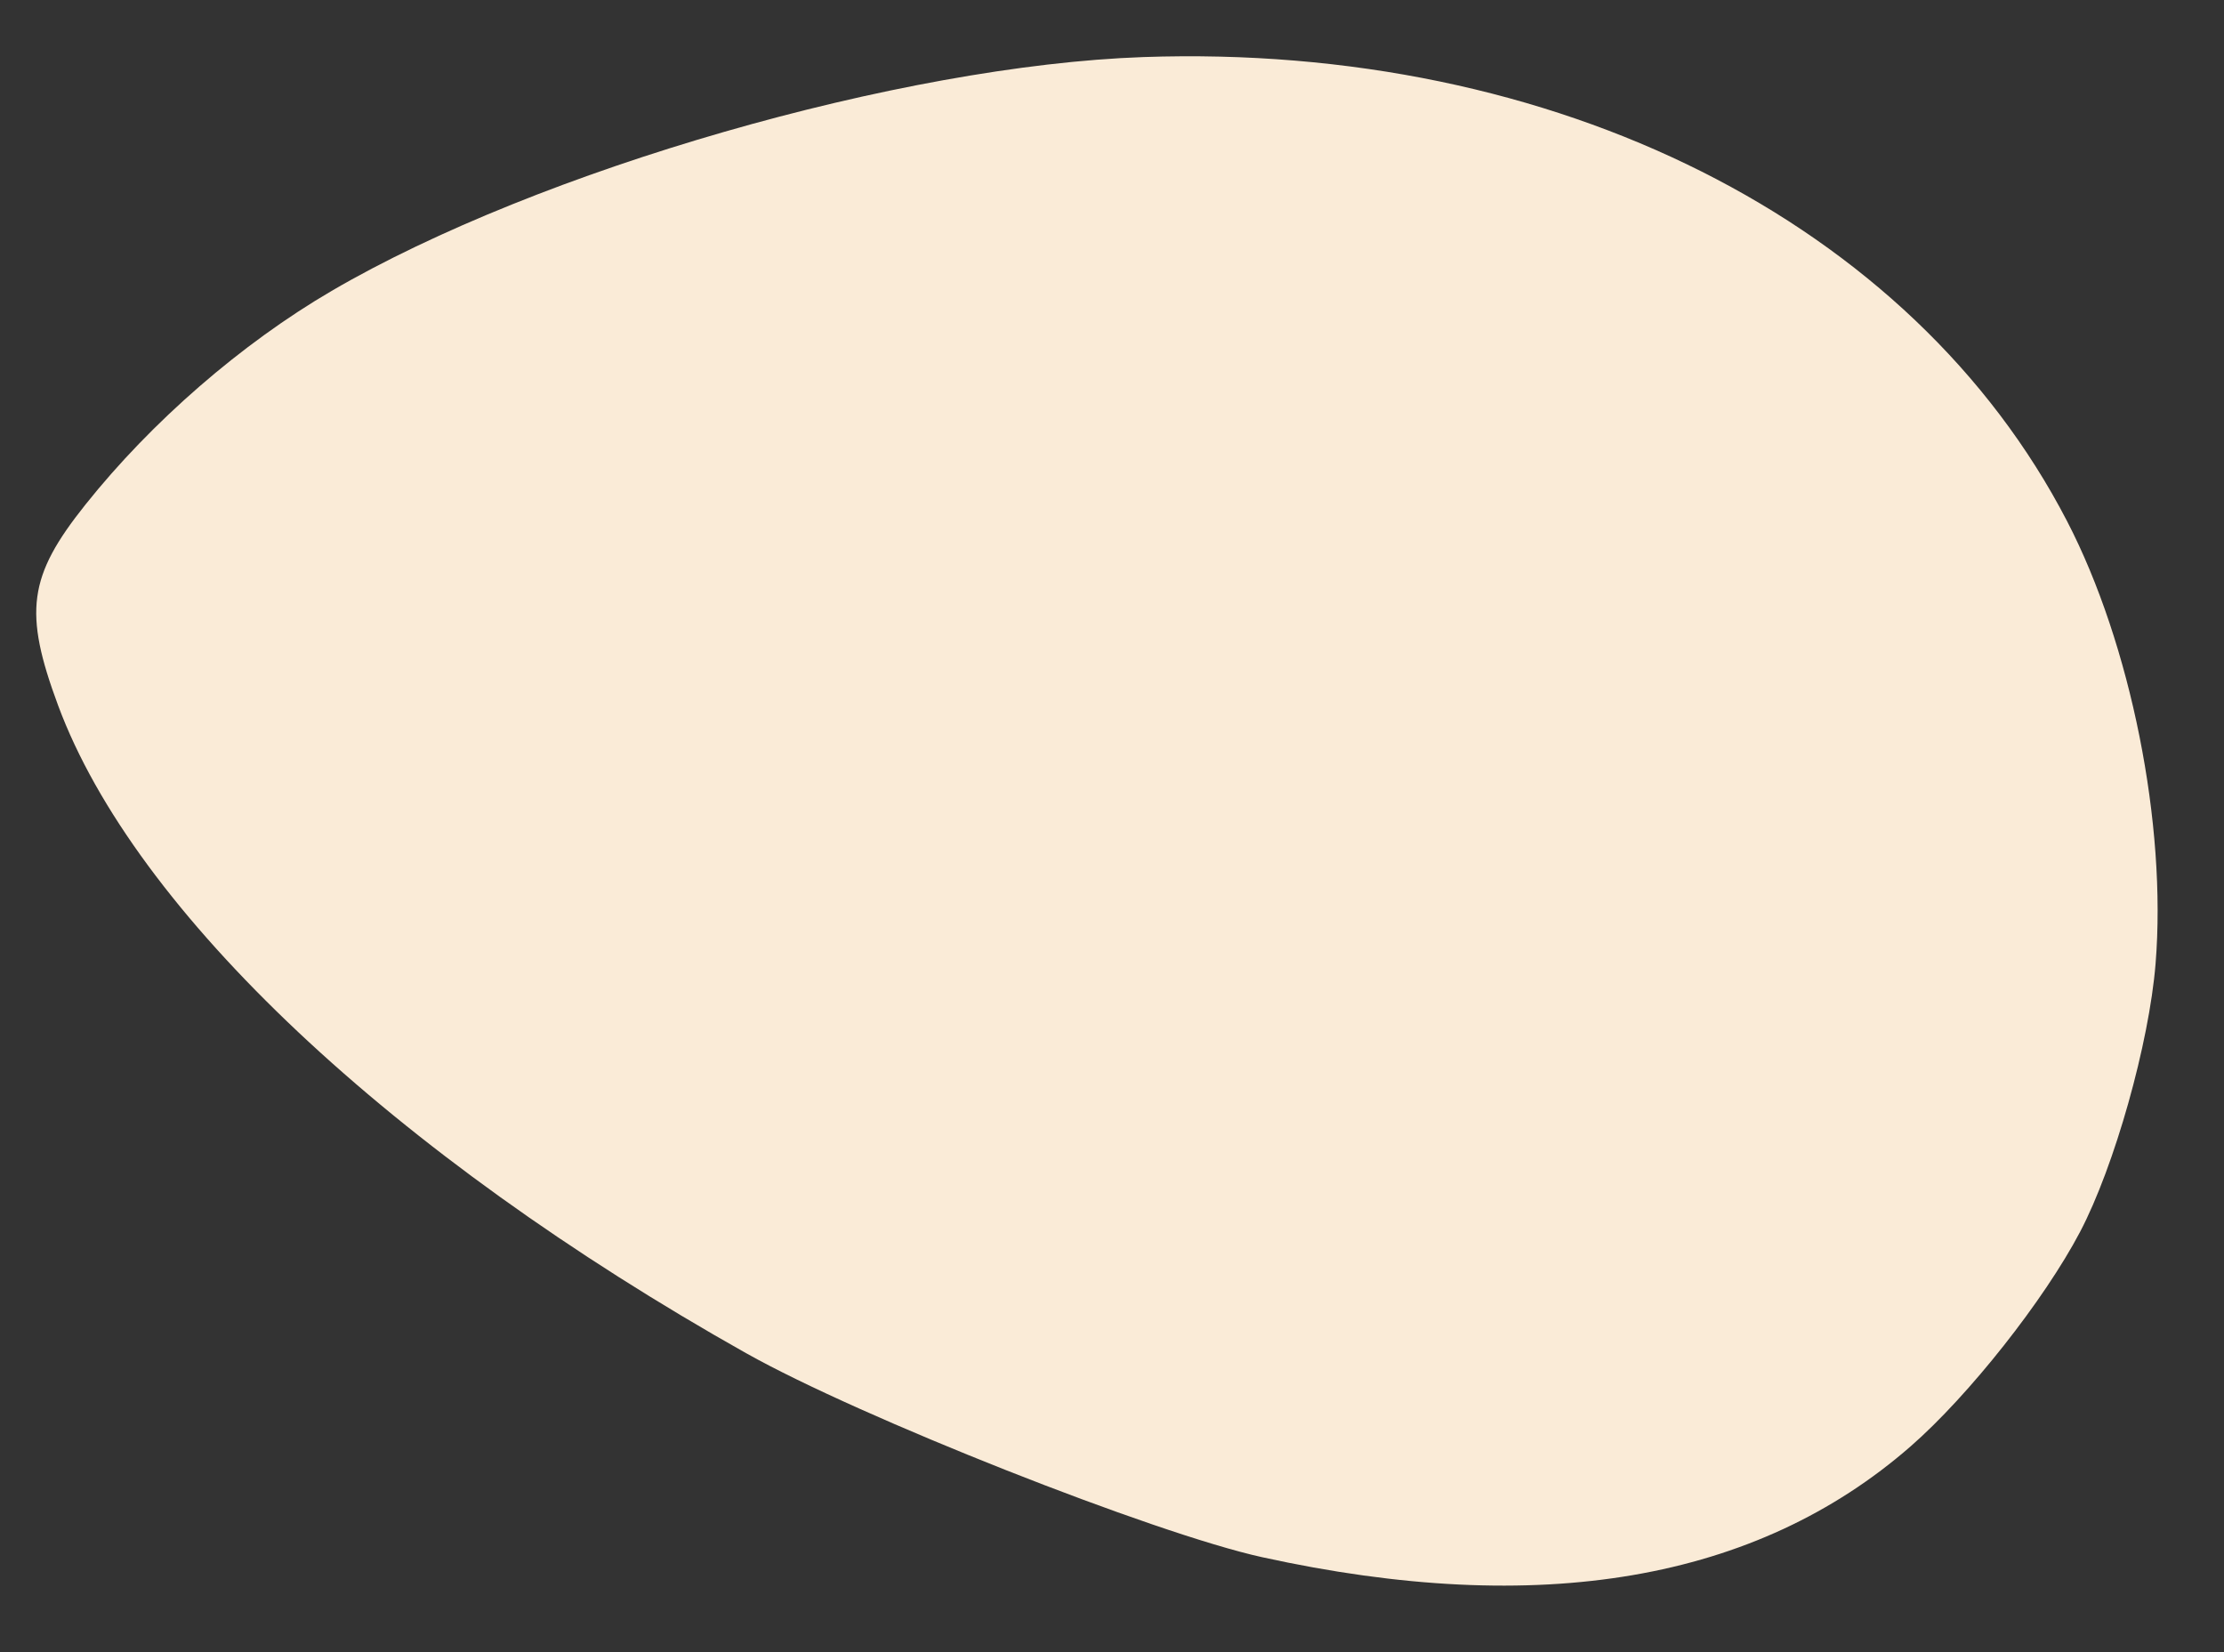<?xml version="1.0" encoding="UTF-8" standalone="no"?>
<svg
   xmlns:dc="http://purl.org/dc/elements/1.1/"
   xmlns:cc="http://creativecommons.org/ns#"
   xmlns:rdf="http://www.w3.org/1999/02/22-rdf-syntax-ns#"
   xmlns:svg="http://www.w3.org/2000/svg"
   xmlns="http://www.w3.org/2000/svg"
   xmlns:sodipodi="http://sodipodi.sourceforge.net/DTD/sodipodi-0.dtd"
   xmlns:inkscape="http://www.inkscape.org/namespaces/inkscape"
   width="35mm"
   height="26mm"
   viewBox="0 0 35 26"
   version="1.1"
   id="svg8"
   inkscape:version="1.0.2-2 (e86c870879, 2021-01-15)"
   sodipodi:docname="head.svg">
  <rect x="0" y="0" width="35" height="26" fill="#333333" stroke="none"/>
  <defs
     id="defs2">
    <inkscape:path-effect
       effect="bspline"
       id="path-effect955"
       is_visible="true"
       lpeversion="1"
       weight="33.333"
       steps="2"
       helper_size="0"
       apply_no_weight="true"
       apply_with_weight="true"
       only_selected="false" />
    <inkscape:path-effect
       effect="bspline"
       id="path-effect949"
       is_visible="true"
       lpeversion="1"
       weight="33.333"
       steps="2"
       helper_size="0"
       apply_no_weight="true"
       apply_with_weight="true"
       only_selected="false" />
    <inkscape:path-effect
       effect="bspline"
       id="path-effect943"
       is_visible="true"
       lpeversion="1"
       weight="33.333"
       steps="2"
       helper_size="0"
       apply_no_weight="true"
       apply_with_weight="true"
       only_selected="false" />
    <inkscape:path-effect
       effect="bspline"
       id="path-effect939"
       is_visible="true"
       lpeversion="1"
       weight="33.333"
       steps="2"
       helper_size="0"
       apply_no_weight="true"
       apply_with_weight="true"
       only_selected="false" />
    <inkscape:path-effect
       effect="bspline"
       id="path-effect925"
       is_visible="true"
       lpeversion="1"
       weight="33.333"
       steps="2"
       helper_size="0"
       apply_no_weight="true"
       apply_with_weight="true"
       only_selected="false" />
    <inkscape:path-effect
       effect="bspline"
       id="path-effect921"
       is_visible="true"
       lpeversion="1"
       weight="33.333"
       steps="2"
       helper_size="0"
       apply_no_weight="true"
       apply_with_weight="true"
       only_selected="false" />
    <inkscape:path-effect
       effect="bspline"
       id="path-effect917"
       is_visible="true"
       lpeversion="1"
       weight="33.333"
       steps="2"
       helper_size="0"
       apply_no_weight="true"
       apply_with_weight="true"
       only_selected="false" />
    <inkscape:path-effect
       effect="bspline"
       id="path-effect913"
       is_visible="true"
       lpeversion="1"
       weight="33.333"
       steps="2"
       helper_size="0"
       apply_no_weight="true"
       apply_with_weight="true"
       only_selected="false" />
    <inkscape:path-effect
       effect="bspline"
       id="path-effect909"
       is_visible="true"
       lpeversion="1"
       weight="33.333"
       steps="2"
       helper_size="0"
       apply_no_weight="true"
       apply_with_weight="true"
       only_selected="false" />
    <inkscape:path-effect
       effect="bspline"
       id="path-effect905"
       is_visible="true"
       lpeversion="1"
       weight="33.333"
       steps="2"
       helper_size="0"
       apply_no_weight="true"
       apply_with_weight="true"
       only_selected="false" />
    <inkscape:path-effect
       effect="bspline"
       id="path-effect901"
       is_visible="true"
       lpeversion="1"
       weight="33.333"
       steps="2"
       helper_size="0"
       apply_no_weight="true"
       apply_with_weight="true"
       only_selected="false" />
    <inkscape:path-effect
       effect="bspline"
       id="path-effect897"
       is_visible="true"
       lpeversion="1"
       weight="33.333"
       steps="2"
       helper_size="0"
       apply_no_weight="true"
       apply_with_weight="true"
       only_selected="false" />
    <inkscape:path-effect
       effect="bspline"
       id="path-effect893"
       is_visible="true"
       lpeversion="1"
       weight="33.333"
       steps="2"
       helper_size="0"
       apply_no_weight="true"
       apply_with_weight="true"
       only_selected="false" />
    <inkscape:path-effect
       effect="bspline"
       id="path-effect885"
       is_visible="true"
       lpeversion="1"
       weight="33.333"
       steps="2"
       helper_size="0"
       apply_no_weight="true"
       apply_with_weight="true"
       only_selected="false" />
    <inkscape:path-effect
       effect="bspline"
       id="path-effect881"
       is_visible="true"
       lpeversion="1"
       weight="33.333"
       steps="2"
       helper_size="0"
       apply_no_weight="true"
       apply_with_weight="true"
       only_selected="false" />
    <inkscape:path-effect
       effect="bspline"
       id="path-effect869"
       is_visible="true"
       lpeversion="1"
       weight="33.333"
       steps="2"
       helper_size="0"
       apply_no_weight="true"
       apply_with_weight="true"
       only_selected="false" />
    <inkscape:path-effect
       effect="bspline"
       id="path-effect865"
       is_visible="true"
       lpeversion="1"
       weight="33.333"
       steps="2"
       helper_size="0"
       apply_no_weight="true"
       apply_with_weight="true"
       only_selected="false" />
    <inkscape:path-effect
       effect="bspline"
       id="path-effect853"
       is_visible="true"
       lpeversion="1"
       weight="33.333"
       steps="2"
       helper_size="0"
       apply_no_weight="true"
       apply_with_weight="true"
       only_selected="false" />
    <inkscape:path-effect
       effect="bspline"
       id="path-effect847"
       is_visible="true"
       lpeversion="1"
       weight="33.333"
       steps="2"
       helper_size="0"
       apply_no_weight="true"
       apply_with_weight="true"
       only_selected="false" />
    <inkscape:path-effect
       effect="bspline"
       id="path-effect843"
       is_visible="true"
       lpeversion="1"
       weight="33.333"
       steps="2"
       helper_size="0"
       apply_no_weight="true"
       apply_with_weight="true"
       only_selected="false" />
    <inkscape:path-effect
       effect="bspline"
       id="path-effect839"
       is_visible="true"
       lpeversion="1"
       weight="33.333"
       steps="2"
       helper_size="0"
       apply_no_weight="true"
       apply_with_weight="true"
       only_selected="false" />
    <inkscape:path-effect
       effect="bspline"
       id="path-effect835"
       is_visible="true"
       lpeversion="1"
       weight="33.333"
       steps="2"
       helper_size="0"
       apply_no_weight="true"
       apply_with_weight="true"
       only_selected="false" />
  </defs>
  <sodipodi:namedview
     id="base"
     pagecolor="#ffffff"
     bordercolor="#666666"
     borderopacity="1.0"
     inkscape:pageopacity="0.0"
     inkscape:pageshadow="2"
     inkscape:zoom="1.979899"
     inkscape:cx="181.33578"
     inkscape:cy="-38.32407"
     inkscape:document-units="mm"
     inkscape:current-layer="layer1"
     inkscape:document-rotation="0"
     showgrid="false"
     inkscape:window-width="1920"
     inkscape:window-height="1020"
     inkscape:window-x="0"
     inkscape:window-y="0"
     inkscape:window-maximized="0" />
  <g
     inkscape:label="レイヤー 1"
     inkscape:groupmode="layer"
     id="layer1">
    <path
       style="fill:#faebd7;fill-opacity:1;stroke:none;stroke-width:0.147"
       d="m -89.582,-16.549 c -17.219,-0.066 -35.321,-0.168 -40.226,-0.227 l -8.919,-0.108 1.008,-0.865 c 0.555,-0.476 1.751,-1.509 2.658,-2.296 18.144,-15.735 41.332,-25.871 66.602,-29.112 4.182,-0.536 10.614,-1.034 14.635,-1.132 l 1.282,-0.031 0.1,-2.162 c 0.055,-1.189 0.175,-2.518 0.267,-2.954 1.255,-5.988 4.78,-11.976 11.411,-19.384 1.956,-2.185 10.067,-10.048 12.778,-12.386 l 1.471,-1.269 14.145,-0.018 c 12.525,-0.016 14.473,0.011 17.011,0.24 5.787,0.521 10.835,1.283 16.446,2.483 1.66,0.355 3.119,0.645 3.244,0.644 0.124,-5.9e-4 0.378,-0.255 0.563,-0.565 0.435,-0.728 1.539,-1.254 3.229,-1.537 1.833,-0.307 6.47,-0.48 9.259,-0.344 2.642,0.128 2.677,0.134 4.753,0.727 0.788,0.225 2.248,0.544 3.244,0.709 4.286,0.71 5.754,1.389 6.628,3.064 0.71,1.361 0.433,2.457 -0.988,3.913 l -0.812,0.832 -2.414,0.279 c -1.899,0.219 -2.913,0.259 -4.753,0.188 -2.611,-0.101 -8.905,0.254 -8.9,0.502 0.002,0.049 0.357,0.325 0.792,0.613 1.158,0.77 2.203,1.684 2.455,2.15 0.205,0.378 0.196,0.436 -0.118,0.784 -0.732,0.811 -2.356,0.732 -4.413,-0.215 -1.185,-0.546 -2.412,-1.439 -4.947,-3.605 -2.359,-2.015 -3.468,-2.374 -7.274,-2.356 -2.929,0.014 -4.933,0.15 -12.447,0.841 -2.946,0.271 -6.307,0.576 -7.468,0.677 -2.841,0.247 -12.294,0.249 -14.484,0.003 -2.795,-0.314 -5.325,-0.75 -7.695,-1.325 -1.245,-0.302 -2.277,-0.537 -2.294,-0.522 -0.017,0.015 -0.275,1.177 -0.573,2.582 -1.948,9.181 -4.492,16.326 -7.772,21.824 -0.593,0.993 -1.738,2.787 -2.546,3.985 -1.884,2.796 -2.406,3.636 -3.181,5.118 l -0.632,1.209 0.603,1.457 c 1.734,4.188 2.413,7.772 2.54,13.419 0.06,2.678 0.016,4.38 -0.172,6.63 -0.139,1.665 -0.292,4.08 -0.338,5.368 l -0.085,2.342 -11.181,-0.025 c -6.15,-0.014 -25.27,-0.079 -42.488,-0.144 z"
       id="path935" />
    <path
       style="fill:#faebd7;fill-opacity:1;stroke:none;stroke-width:0.131"
       d="M 11.748,21.299 C 6.174,18.164 2.119,14.347 0.915,11.103 0.368,9.63 0.444,9.07 1.344,7.942 c 1.042,-1.308 2.458,-2.536 3.875,-3.364 3.258,-1.903 8.966,-3.547 12.775,-3.68 6.484,-0.225 12.096,2.594 14.536,7.303 1.004,1.937 1.571,4.774 1.393,6.967 -0.101,1.252 -0.647,3.188 -1.188,4.218 -0.563,1.072 -1.752,2.577 -2.665,3.374 -2.43,2.122 -5.84,2.705 -10.207,1.746 -1.694,-0.372 -6.335,-2.206 -8.114,-3.207 z"
       id="path933" />
    <g
       id="g967"
       transform="translate(-103.943,54.58)">
      <path
         style="fill:#e58a20;fill-opacity:1;stroke:none;stroke-width:0.147"
         d="m 106.557,-81.381 c -0.324,-0.248 -0.83,-1.271 -1.121,-2.268 -0.154,-0.528 -0.544,-2.607 -0.866,-4.62 -0.737,-4.607 -1.01,-5.865 -2.108,-9.713 -1.322,-4.634 -1.359,-5.712 -0.207,-6.066 0.452,-0.139 0.696,-0.093 2.314,0.438 3.79,1.243 7.571,4.025 9.015,6.632 0.847,1.53 1.047,2.931 0.88,6.165 -0.193,3.732 -0.587,4.792 -2.587,6.959 -2.046,2.217 -4.291,3.26 -5.32,2.472 z"
         id="path957" />
      <path
         style="fill:#e58a20;fill-opacity:1;stroke:none;stroke-width:0.147"
         d="m 94.927,-95.689 c -1.907,-1.182 -2.797,-3.277 -2.414,-5.682 0.269,-1.684 1.209,-2.821 2.645,-3.199 1.506,-0.396 2.521,-0.18 3.476,0.741 1.824,1.76 2.625,7.541 1.192,8.608 -0.59,0.44 -1.994,0.501 -3.293,0.143 -0.614,-0.169 -1.337,-0.444 -1.607,-0.611 z m 2.803,0.086 c 0.915,-0.059 1.322,-0.367 1.631,-1.234 0.307,-0.862 0.343,-1.915 0.118,-3.459 -0.34,-2.328 -0.812,-3.156 -2.022,-3.549 -1.664,-0.54 -3.333,0.623 -3.796,2.644 -0.511,2.23 0.011,3.958 1.488,4.925 0.668,0.437 1.773,0.725 2.582,0.672 z"
         id="path929" />
      <path
         style="fill:#e58a20;fill-opacity:1;stroke:none;stroke-width:0.147"
         d="m 95.71,-84.158 c -1.952,-1.271 -2.749,-3.642 -2.131,-6.337 0.399,-1.739 1.752,-2.944 3.511,-3.127 1.616,-0.168 2.623,0.488 3.439,2.24 0.853,1.832 1.255,5.384 0.765,6.759 -0.225,0.632 -0.354,0.792 -0.865,1.073 -1.079,0.593 -3.317,0.305 -4.719,-0.608 z m 2.921,0.13 c 0.947,-0.089 1.315,-0.388 1.656,-1.346 0.638,-1.789 0.172,-5.637 -0.819,-6.772 -1.082,-1.239 -3.229,-0.795 -4.269,0.883 -1.213,1.958 -0.961,5.076 0.514,6.358 0.565,0.491 2.103,0.954 2.917,0.877 z"
         id="path927" />
    </g>
  </g>
</svg>
